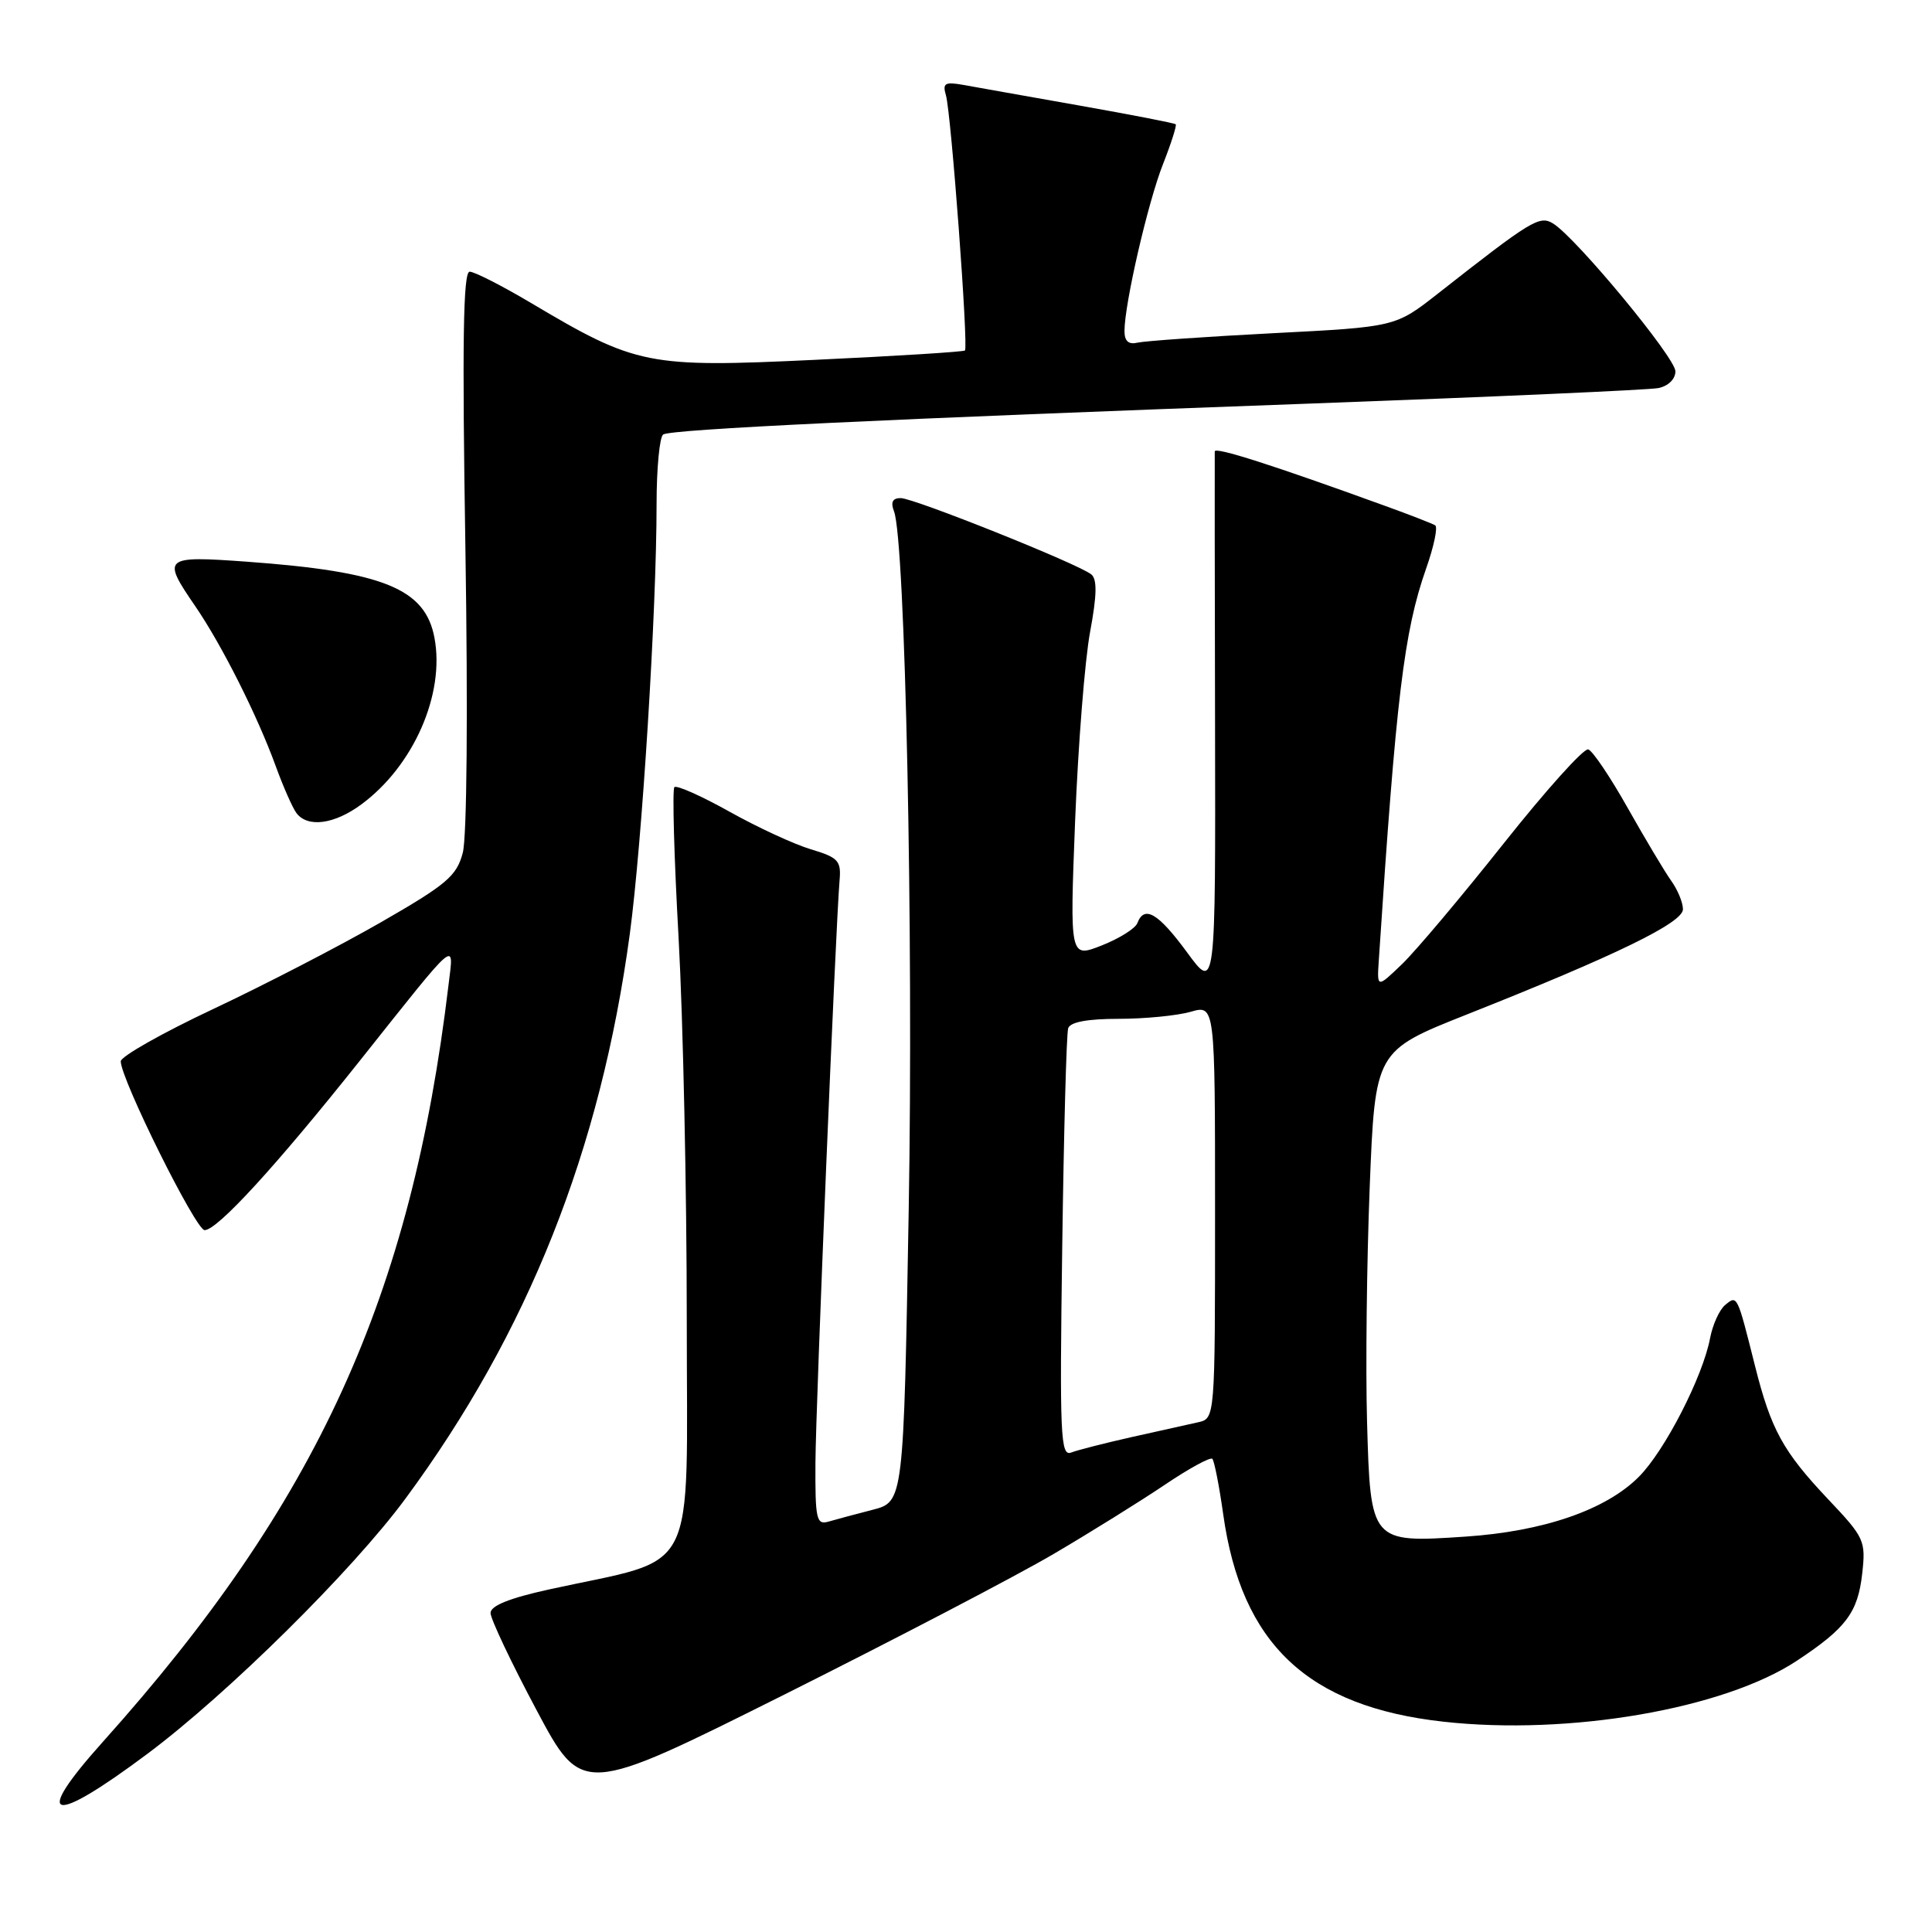 <?xml version="1.0" encoding="UTF-8" standalone="no"?>
<!DOCTYPE svg PUBLIC "-//W3C//DTD SVG 1.1//EN" "http://www.w3.org/Graphics/SVG/1.1/DTD/svg11.dtd" >
<svg xmlns="http://www.w3.org/2000/svg" xmlns:xlink="http://www.w3.org/1999/xlink" version="1.1" viewBox="0 0 256 256">
 <g >
 <path fill="currentColor"
d=" M 19.60 232.34 C 30.27 224.35 46.68 208.12 53.70 198.61 C 69.97 176.57 79.58 152.38 83.45 123.77 C 85.08 111.64 87.00 80.94 87.00 66.81 C 87.00 62.03 87.40 57.87 87.88 57.57 C 89.00 56.88 117.21 55.53 173.50 53.48 C 197.70 52.59 218.51 51.67 219.75 51.42 C 221.06 51.15 222.00 50.23 222.00 49.20 C 222.00 47.39 208.86 31.52 205.80 29.62 C 204.00 28.51 202.95 29.15 190.52 38.91 C 184.90 43.32 184.90 43.32 168.70 44.15 C 159.79 44.61 151.71 45.18 150.75 45.40 C 149.54 45.69 149.00 45.21 149.00 43.86 C 149.00 40.28 152.11 26.78 154.11 21.73 C 155.19 18.99 155.94 16.62 155.79 16.47 C 155.63 16.31 149.88 15.20 143.00 13.98 C 136.12 12.76 129.21 11.54 127.64 11.25 C 125.20 10.82 124.87 11.02 125.34 12.62 C 126.03 14.97 128.34 46.00 127.86 46.44 C 127.66 46.62 118.72 47.18 108.00 47.68 C 85.82 48.73 84.30 48.43 70.34 40.13 C 66.51 37.86 62.87 36.00 62.23 36.00 C 61.37 36.00 61.23 45.35 61.67 72.75 C 62.01 94.23 61.87 110.95 61.32 113.00 C 60.51 116.08 59.20 117.19 50.45 122.22 C 44.98 125.36 34.99 130.53 28.25 133.70 C 21.51 136.87 16.00 139.99 16.00 140.63 C 16.00 142.98 25.94 163.00 27.11 163.00 C 28.80 163.00 36.56 154.53 47.72 140.50 C 60.90 123.93 60.14 124.58 59.43 130.52 C 54.48 171.85 42.03 199.12 13.64 230.79 C 4.16 241.36 6.67 242.01 19.60 232.34 Z  M 139.59 205.92 C 144.49 203.04 151.12 198.91 154.33 196.75 C 157.53 194.59 160.37 193.04 160.64 193.30 C 160.90 193.57 161.55 196.87 162.08 200.64 C 164.49 217.84 173.27 226.13 191.23 228.13 C 207.91 229.99 228.45 226.45 238.12 220.04 C 244.62 215.74 246.17 213.67 246.75 208.53 C 247.24 204.16 247.06 203.75 242.26 198.68 C 236.26 192.33 234.67 189.45 232.54 180.96 C 230.17 171.52 230.20 171.59 228.59 172.92 C 227.83 173.55 226.94 175.52 226.60 177.29 C 225.64 182.41 220.58 192.27 217.14 195.70 C 212.77 200.08 204.51 202.92 194.17 203.61 C 181.62 204.45 181.59 204.42 181.14 188.33 C 180.94 181.27 181.10 167.34 181.49 157.38 C 182.21 139.25 182.21 139.25 194.35 134.43 C 214.15 126.58 223.00 122.27 223.00 120.48 C 223.00 119.60 222.30 117.89 221.43 116.69 C 220.57 115.48 217.99 111.15 215.68 107.06 C 213.38 102.97 211.03 99.48 210.45 99.30 C 209.87 99.11 204.84 104.71 199.27 111.73 C 193.70 118.75 187.64 125.95 185.80 127.73 C 182.45 130.95 182.45 130.95 182.70 127.23 C 184.99 92.33 186.04 83.69 188.96 75.36 C 190.00 72.42 190.54 69.83 190.17 69.61 C 189.80 69.38 186.80 68.21 183.50 67.02 C 168.57 61.60 161.00 59.18 160.96 59.81 C 160.94 60.19 160.96 76.44 161.00 95.92 C 161.07 131.35 161.07 131.35 157.29 126.19 C 153.47 120.99 151.63 119.90 150.71 122.31 C 150.44 123.03 148.31 124.36 145.98 125.28 C 141.75 126.94 141.75 126.94 142.46 108.72 C 142.86 98.70 143.75 87.46 144.44 83.75 C 145.35 78.86 145.39 76.75 144.60 76.11 C 142.88 74.72 121.09 66.00 119.35 66.00 C 118.27 66.00 117.99 66.54 118.46 67.75 C 119.95 71.63 121.05 123.77 120.41 160.25 C 119.73 199.00 119.73 199.00 115.61 200.06 C 113.35 200.64 110.71 201.35 109.75 201.63 C 108.18 202.08 108.01 201.28 108.05 193.82 C 108.10 186.02 110.72 122.91 111.25 116.62 C 111.47 114.06 111.07 113.62 107.46 112.54 C 105.24 111.88 100.38 109.63 96.66 107.55 C 92.94 105.47 89.66 104.01 89.36 104.30 C 89.07 104.60 89.32 113.61 89.92 124.33 C 90.51 135.06 91.00 157.79 91.00 174.84 C 91.00 209.74 92.80 206.21 72.75 210.61 C 67.51 211.76 65.00 212.77 65.00 213.73 C 65.00 214.51 67.73 220.28 71.07 226.55 C 77.13 237.94 77.13 237.94 103.91 224.55 C 118.63 217.18 134.69 208.80 139.59 205.92 Z  M 47.89 106.58 C 54.80 101.48 58.97 91.98 57.57 84.52 C 56.35 77.99 50.82 75.75 32.75 74.43 C 21.64 73.63 21.41 73.82 25.87 80.32 C 29.38 85.44 34.09 94.80 36.53 101.50 C 37.53 104.25 38.77 107.06 39.29 107.75 C 40.78 109.70 44.31 109.23 47.89 106.58 Z  M 140.75 165.29 C 140.96 150.00 141.31 136.94 141.54 136.25 C 141.80 135.43 144.08 135.00 148.23 135.00 C 151.68 135.00 155.97 134.58 157.76 134.07 C 161.00 133.14 161.00 133.14 161.00 160.55 C 161.00 187.96 161.00 187.96 158.75 188.46 C 157.51 188.74 153.57 189.62 150.00 190.41 C 146.43 191.21 142.79 192.14 141.93 192.47 C 140.52 193.01 140.40 190.22 140.75 165.29 Z "/>
</g>
</svg>